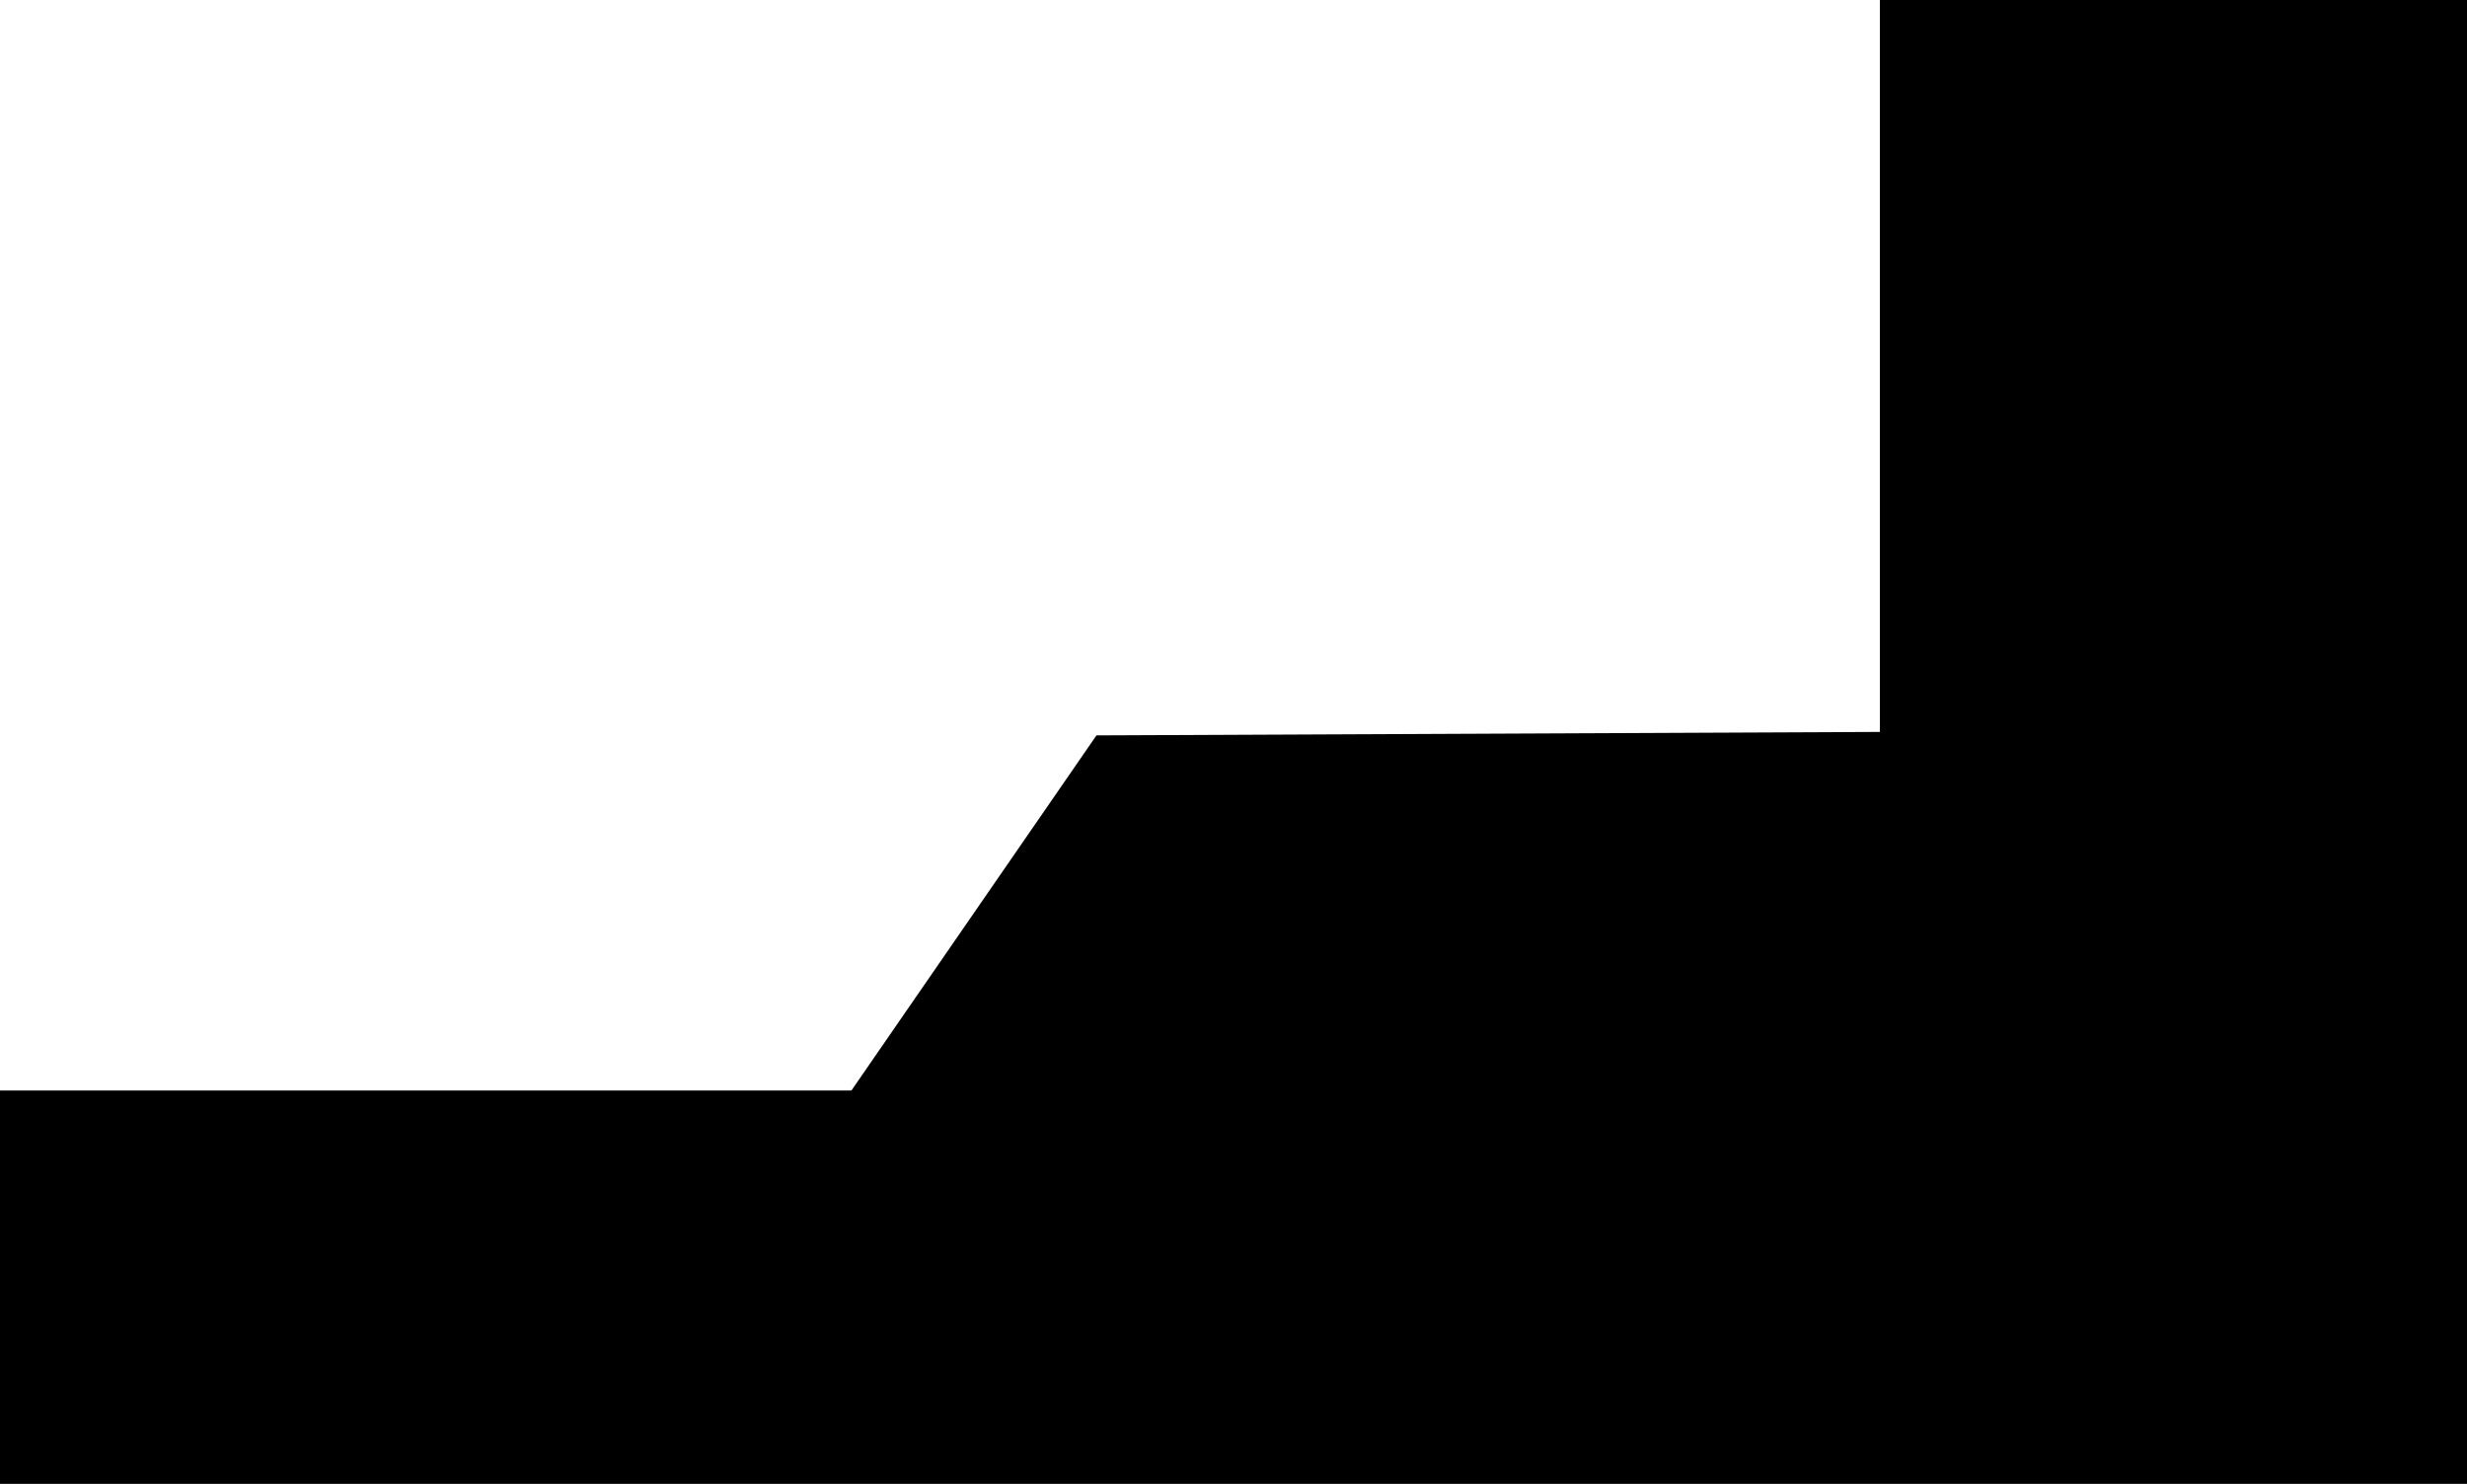 <svg version="1.1" xmlns="http://www.w3.org/2000/svg" xmlns:xlink="http://www.w3.org/1999/xlink" width="519.652" height="312.591" viewBox="0,0,519.652,312.591"><g transform="translate(27.383,-56.563)"><g data-paper-data="{&quot;isPaintingLayer&quot;:true}" fill="#000000" fill-rule="nonzero" stroke="#000000" stroke-width="2" stroke-linecap="butt" stroke-linejoin="miter" stroke-miterlimit="10" stroke-dasharray="" stroke-dashoffset="0" style="mix-blend-mode: normal"><path d="M-26.383,368.154v-80.859h517.652v80.859z"/><path d="M151.961,288.05l52.143,-75.57l170.787,-0.756v76.325z"/><path d="M369.602,288.806v-231.243h121.667v231.243z"/></g></g></svg>